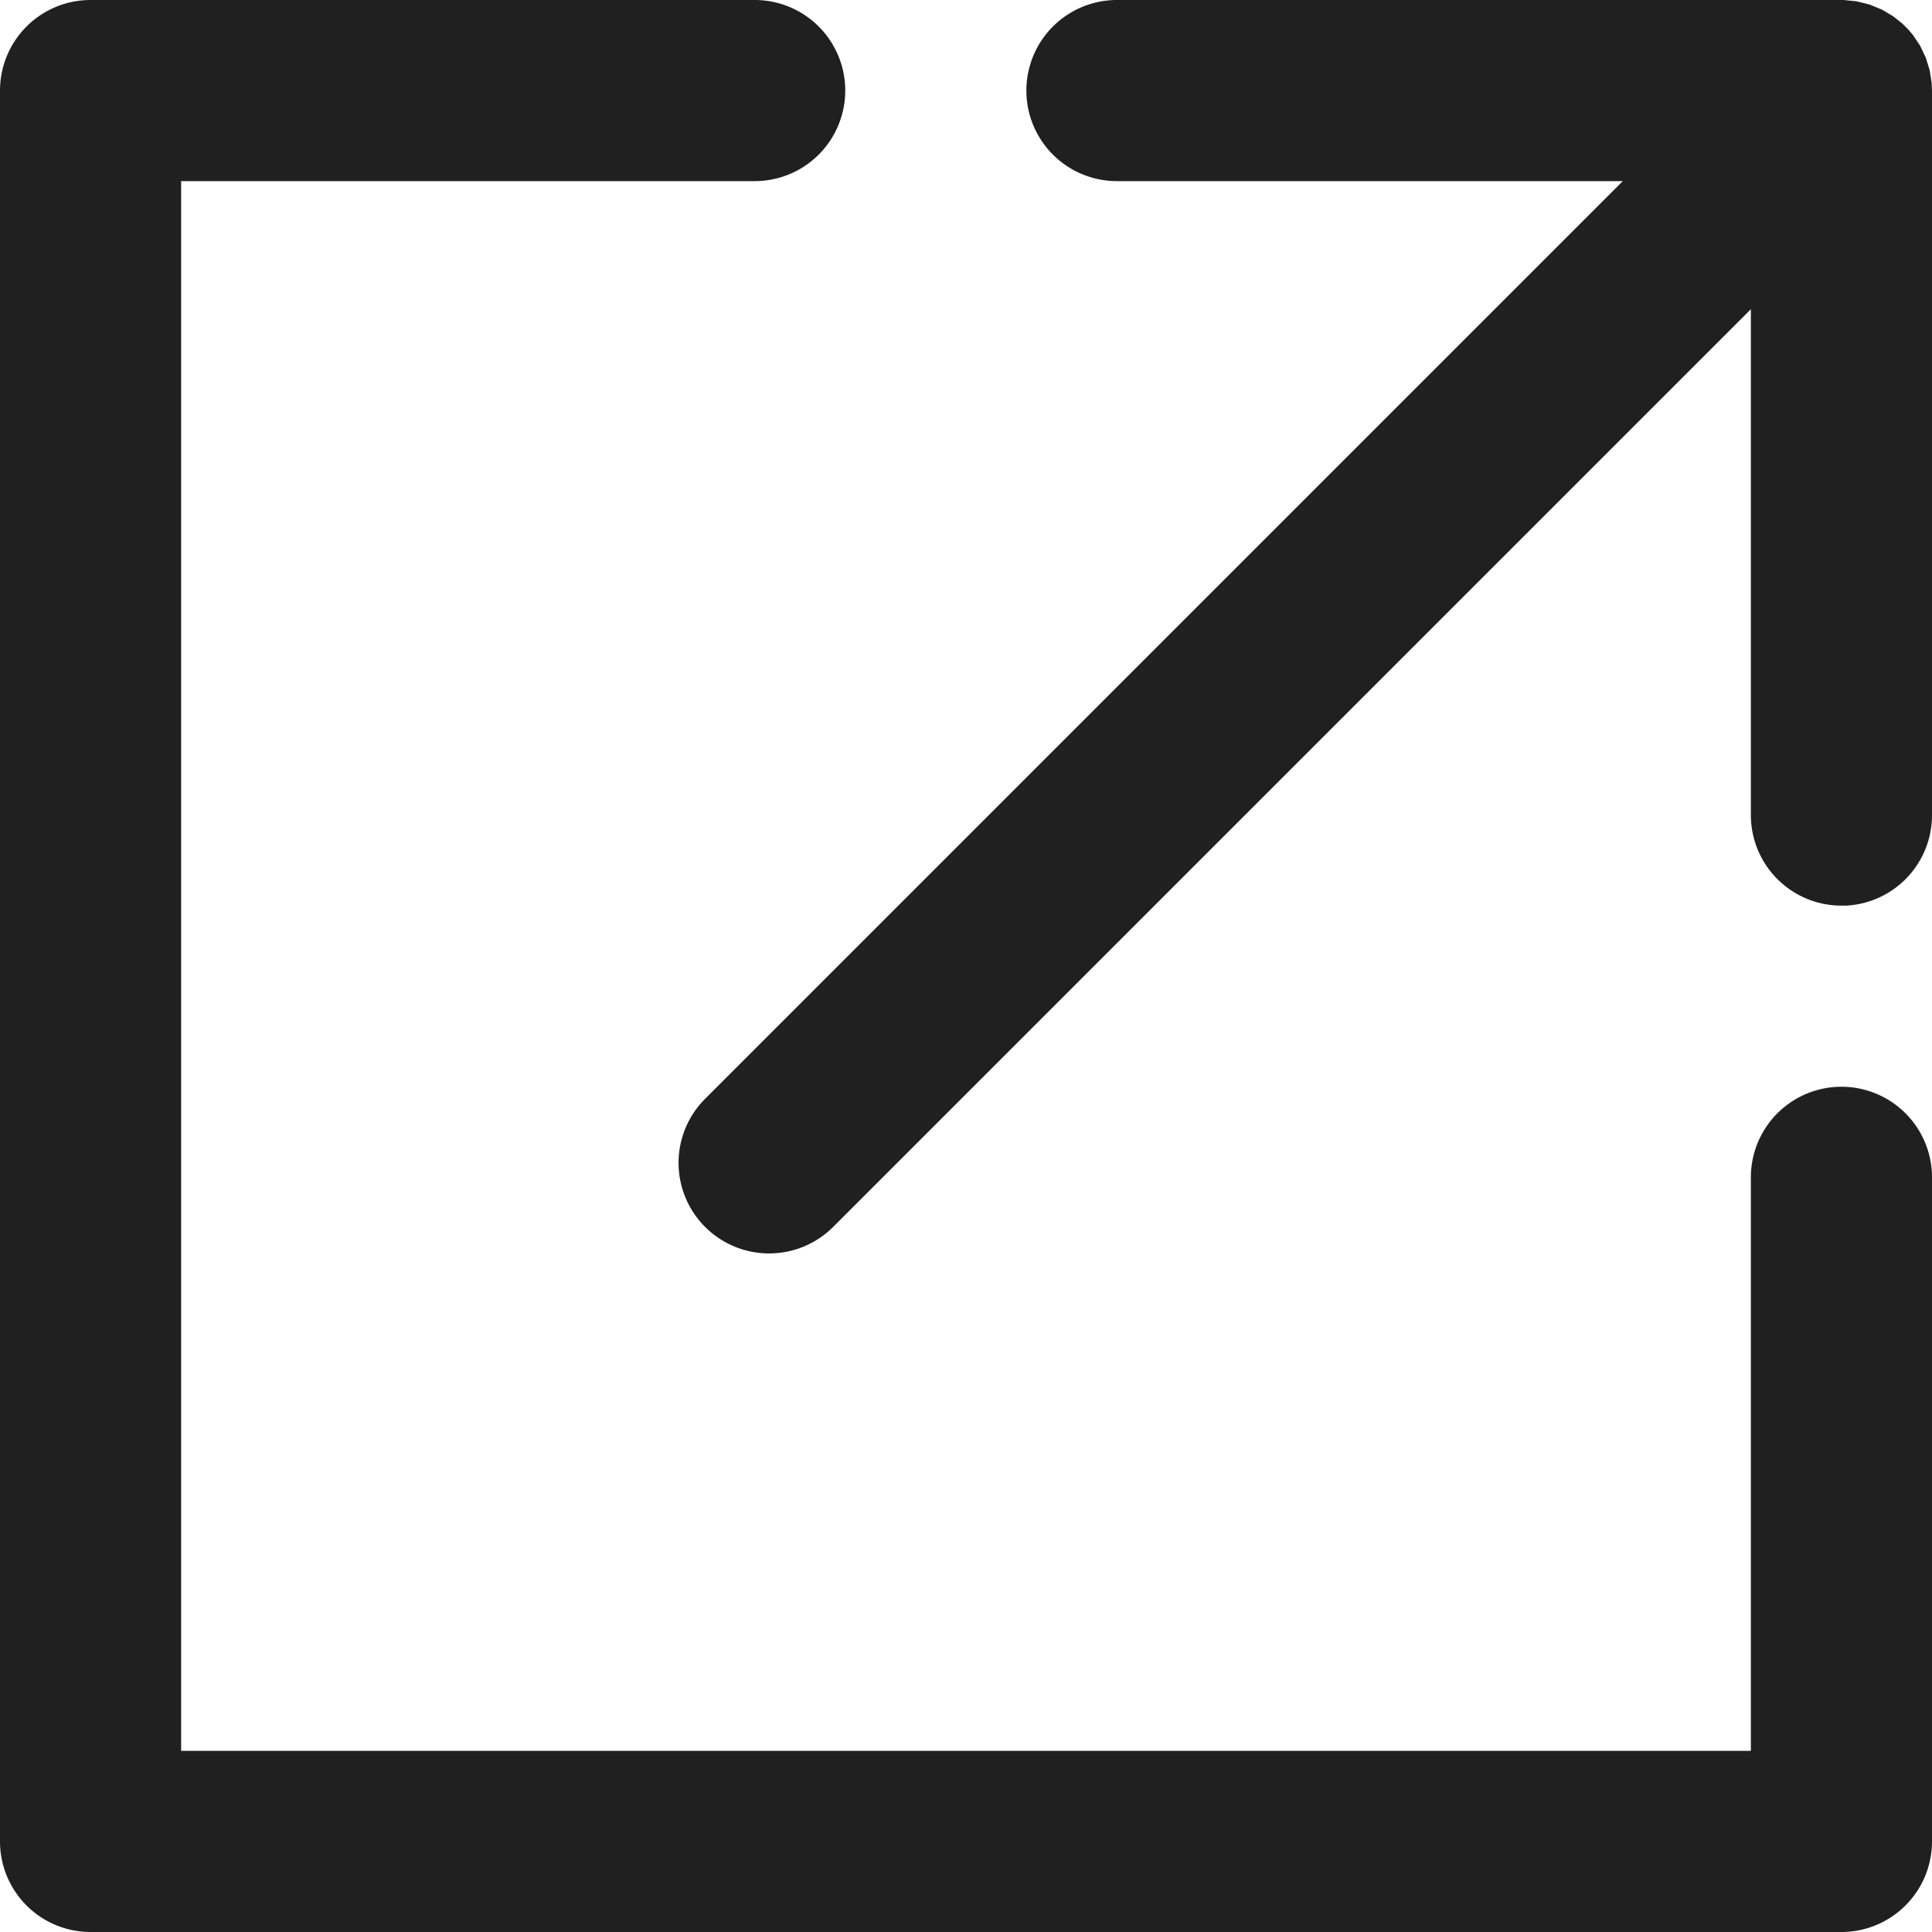 <svg xmlns="http://www.w3.org/2000/svg" xmlns:xlink="http://www.w3.org/1999/xlink" width="64" height="64" viewBox="0 0 64 64">
  <defs>
    <clipPath id="clip-link">
      <rect width="64" height="64"/>
    </clipPath>
  </defs>
  <g id="link" clip-path="url(#clip-link)">
    <path id="path-link" d="M610-65H588a3,3,0,0,0-3,3V-4a3,3,0,0,0,3,3h58a3,3,0,0,0,3-3V-26a3,3,0,0,0-3-3,3,3,0,0,0-3,3V-7H591V-59h19a3,3,0,0,0,3-3A3,3,0,0,0,610-65Zm36.04,0H622a3,3,0,0,0-3,3,3,3,0,0,0,3,3h16.757l-30.4,30.4a3,3,0,0,0,0,4.243,3,3,0,0,0,4.243,0l30.4-30.4V-38a3,3,0,0,0,3,3l.154,0A3,3,0,0,0,649-38V-62l-.011-.25-.064-.417-.131-.425-.185-.389-.242-.362-.143-.17-.207-.207-.3-.238-.365-.219-.418-.173-.432-.107L646.066-65Z" transform="translate(-585 65)" fill="#202020" fill-rule="evenodd"/>
  </g>
</svg>
